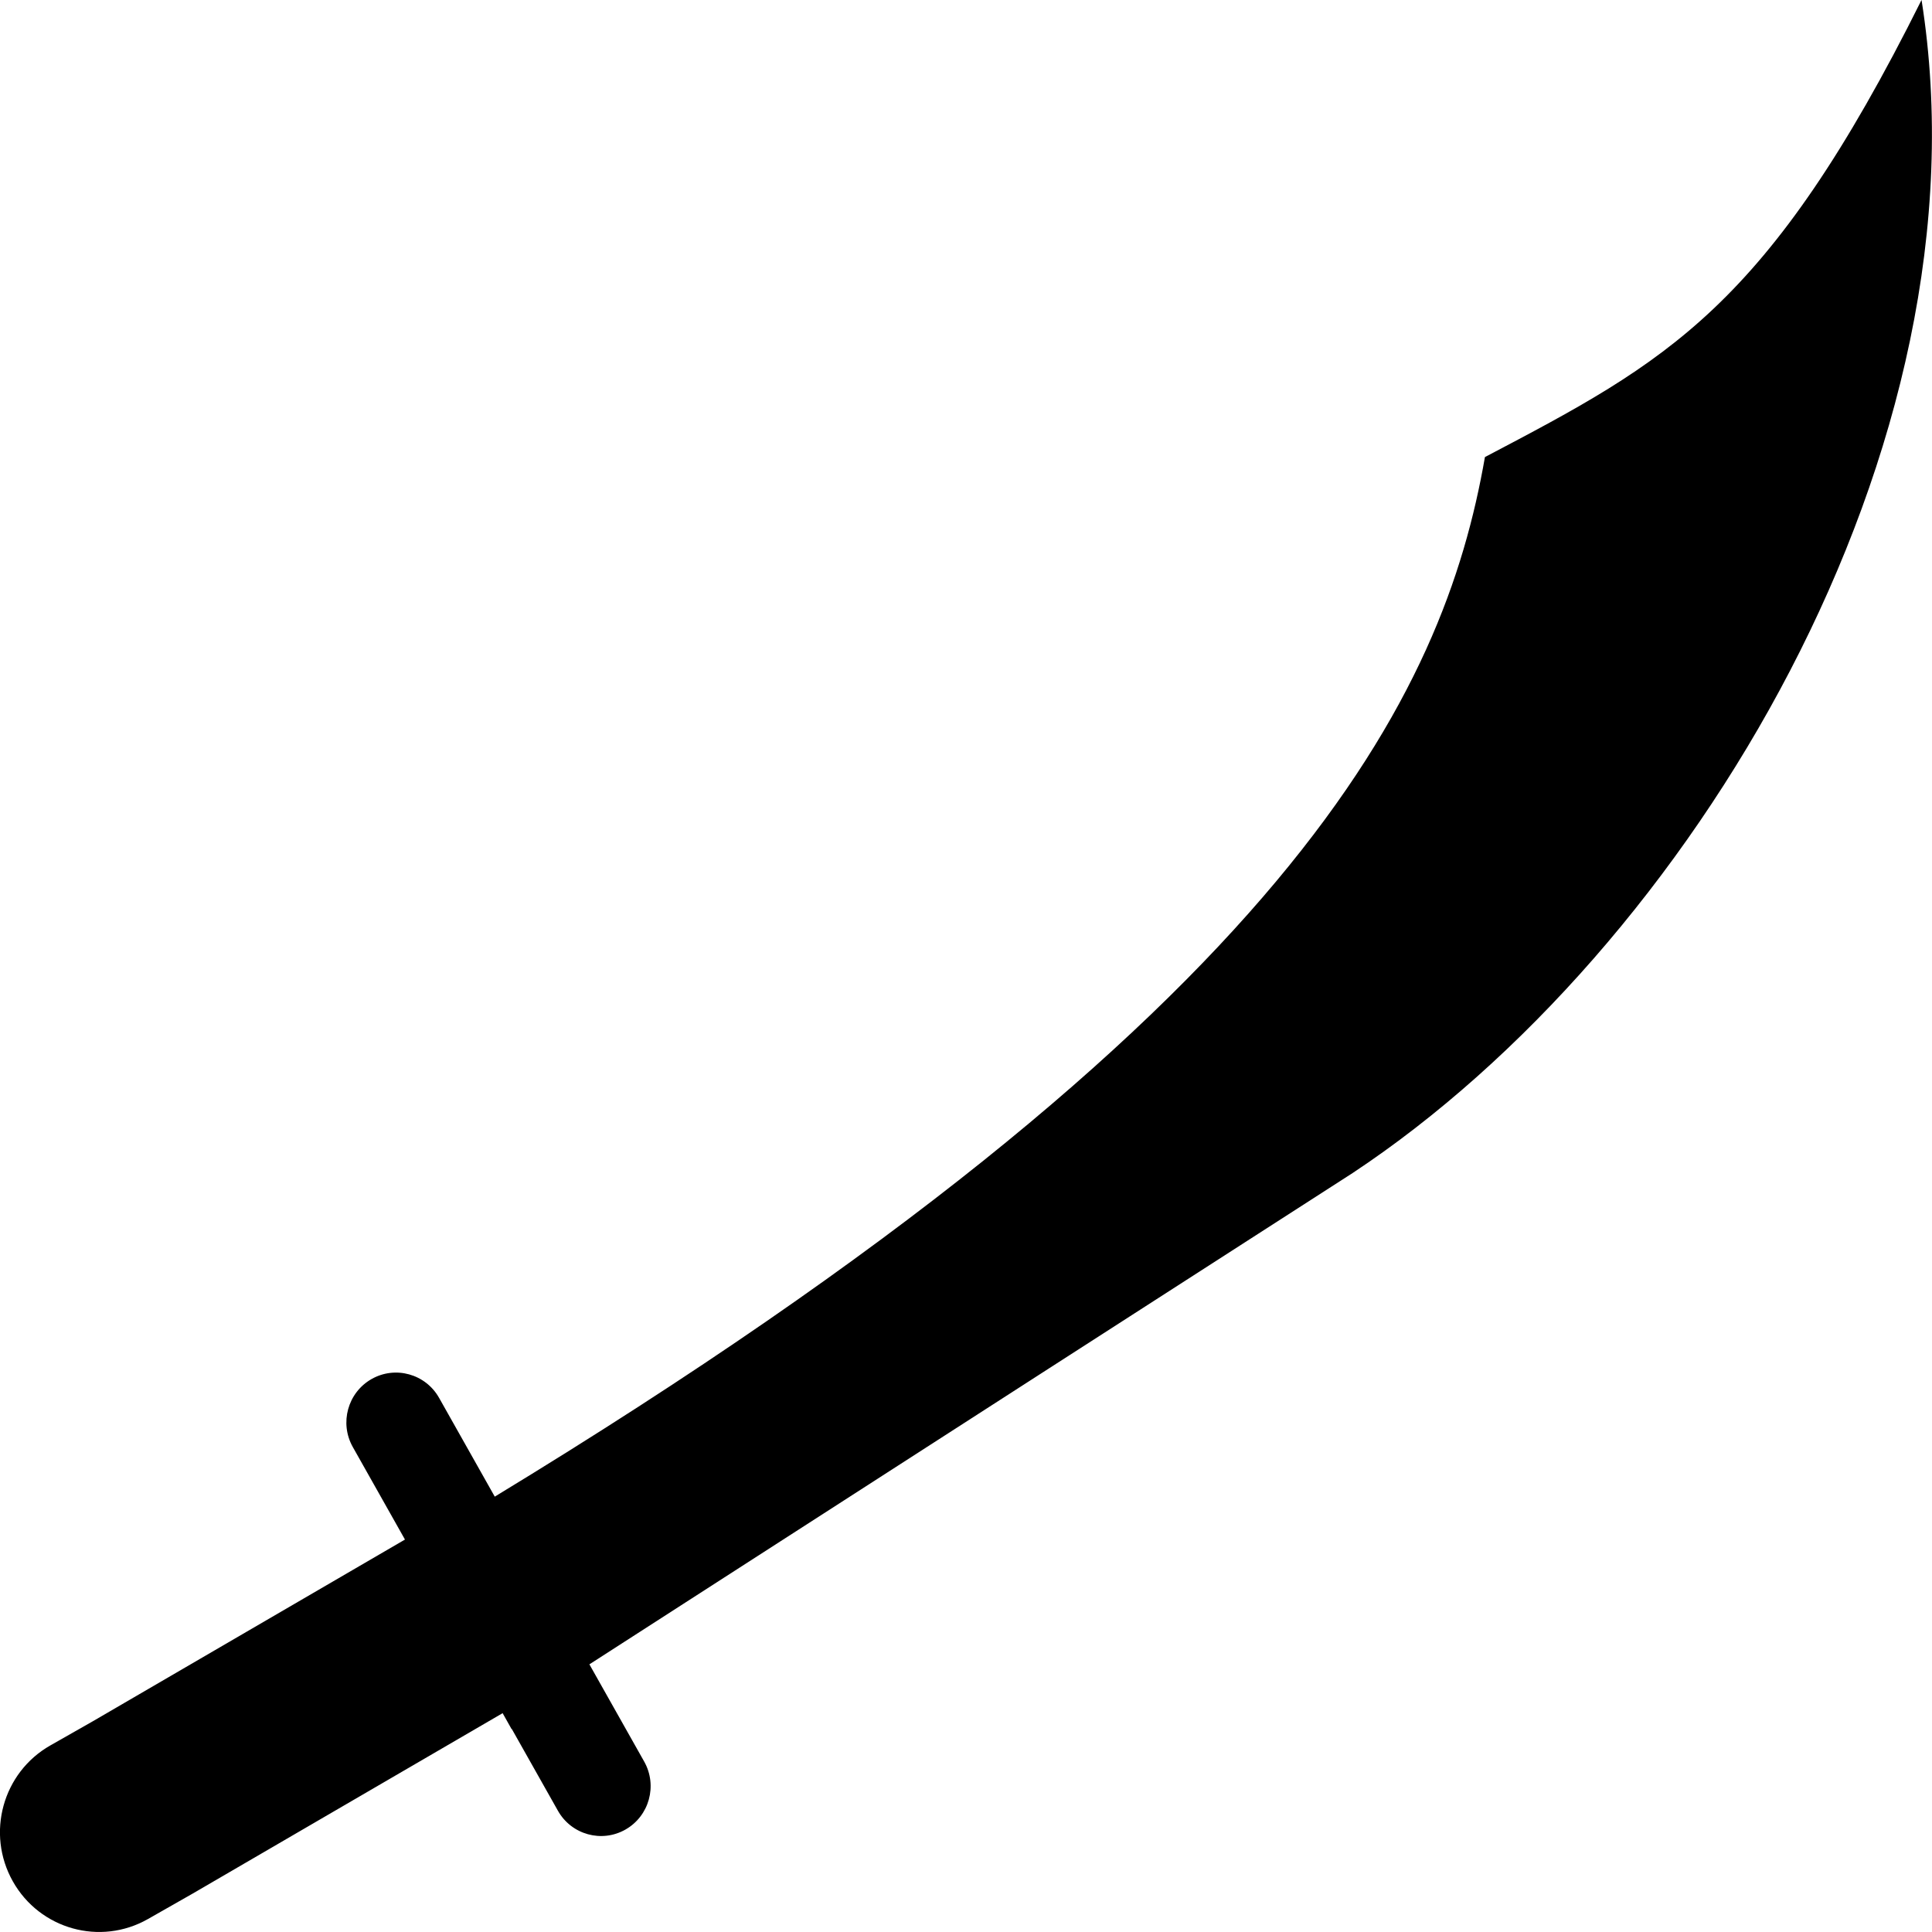 <svg width="100" height="100" version="1.1" viewBox="0 0 100 100" xml:space="preserve" xmlns="http://www.w3.org/2000/svg"><path d="m76.859 23.662c-0.53 3.032-1.397 6.33-3.049 9.966-1.652 3.636-4.09 7.611-7.762 11.998-3.672 4.386-8.579 9.184-15.169 14.467-6.59 5.282-14.864 11.049-25.27 17.373l-2.882-5.113c-0.699-1.24-2.265-1.675-3.498-0.972-1.233 0.703-1.666 2.278-0.967 3.518l2.699 4.788-16.145 9.399-2.212 1.258c-2.467 1.403-3.336 4.553-1.94 7.034 1.396 2.481 4.527 3.355 6.994 1.951l2.233-1.271c0.015-0.009 0.031-0.017 0.046-0.026l16.079-9.359 0.466 0.829c0.002-2e-3 0.007-8e-3 0.009-0.011l2.387 4.233c0.699 1.24 2.265 1.675 3.498 0.972 1.233-0.703 1.666-2.278 0.967-3.518l-2.836-5.032 23.821-15.339 15.681-10.089c4.369-2.893 8.623-6.688 12.489-11.114 3.866-4.426 7.345-9.484 10.163-14.904 2.818-5.42 4.976-11.202 6.2-17.075 1.224-5.874 1.514-11.839 0.598-17.627-3.982 7.994-7.276 12.671-10.753 15.968-3.477 3.298-7.136 5.216-11.85 7.694z"/></svg>